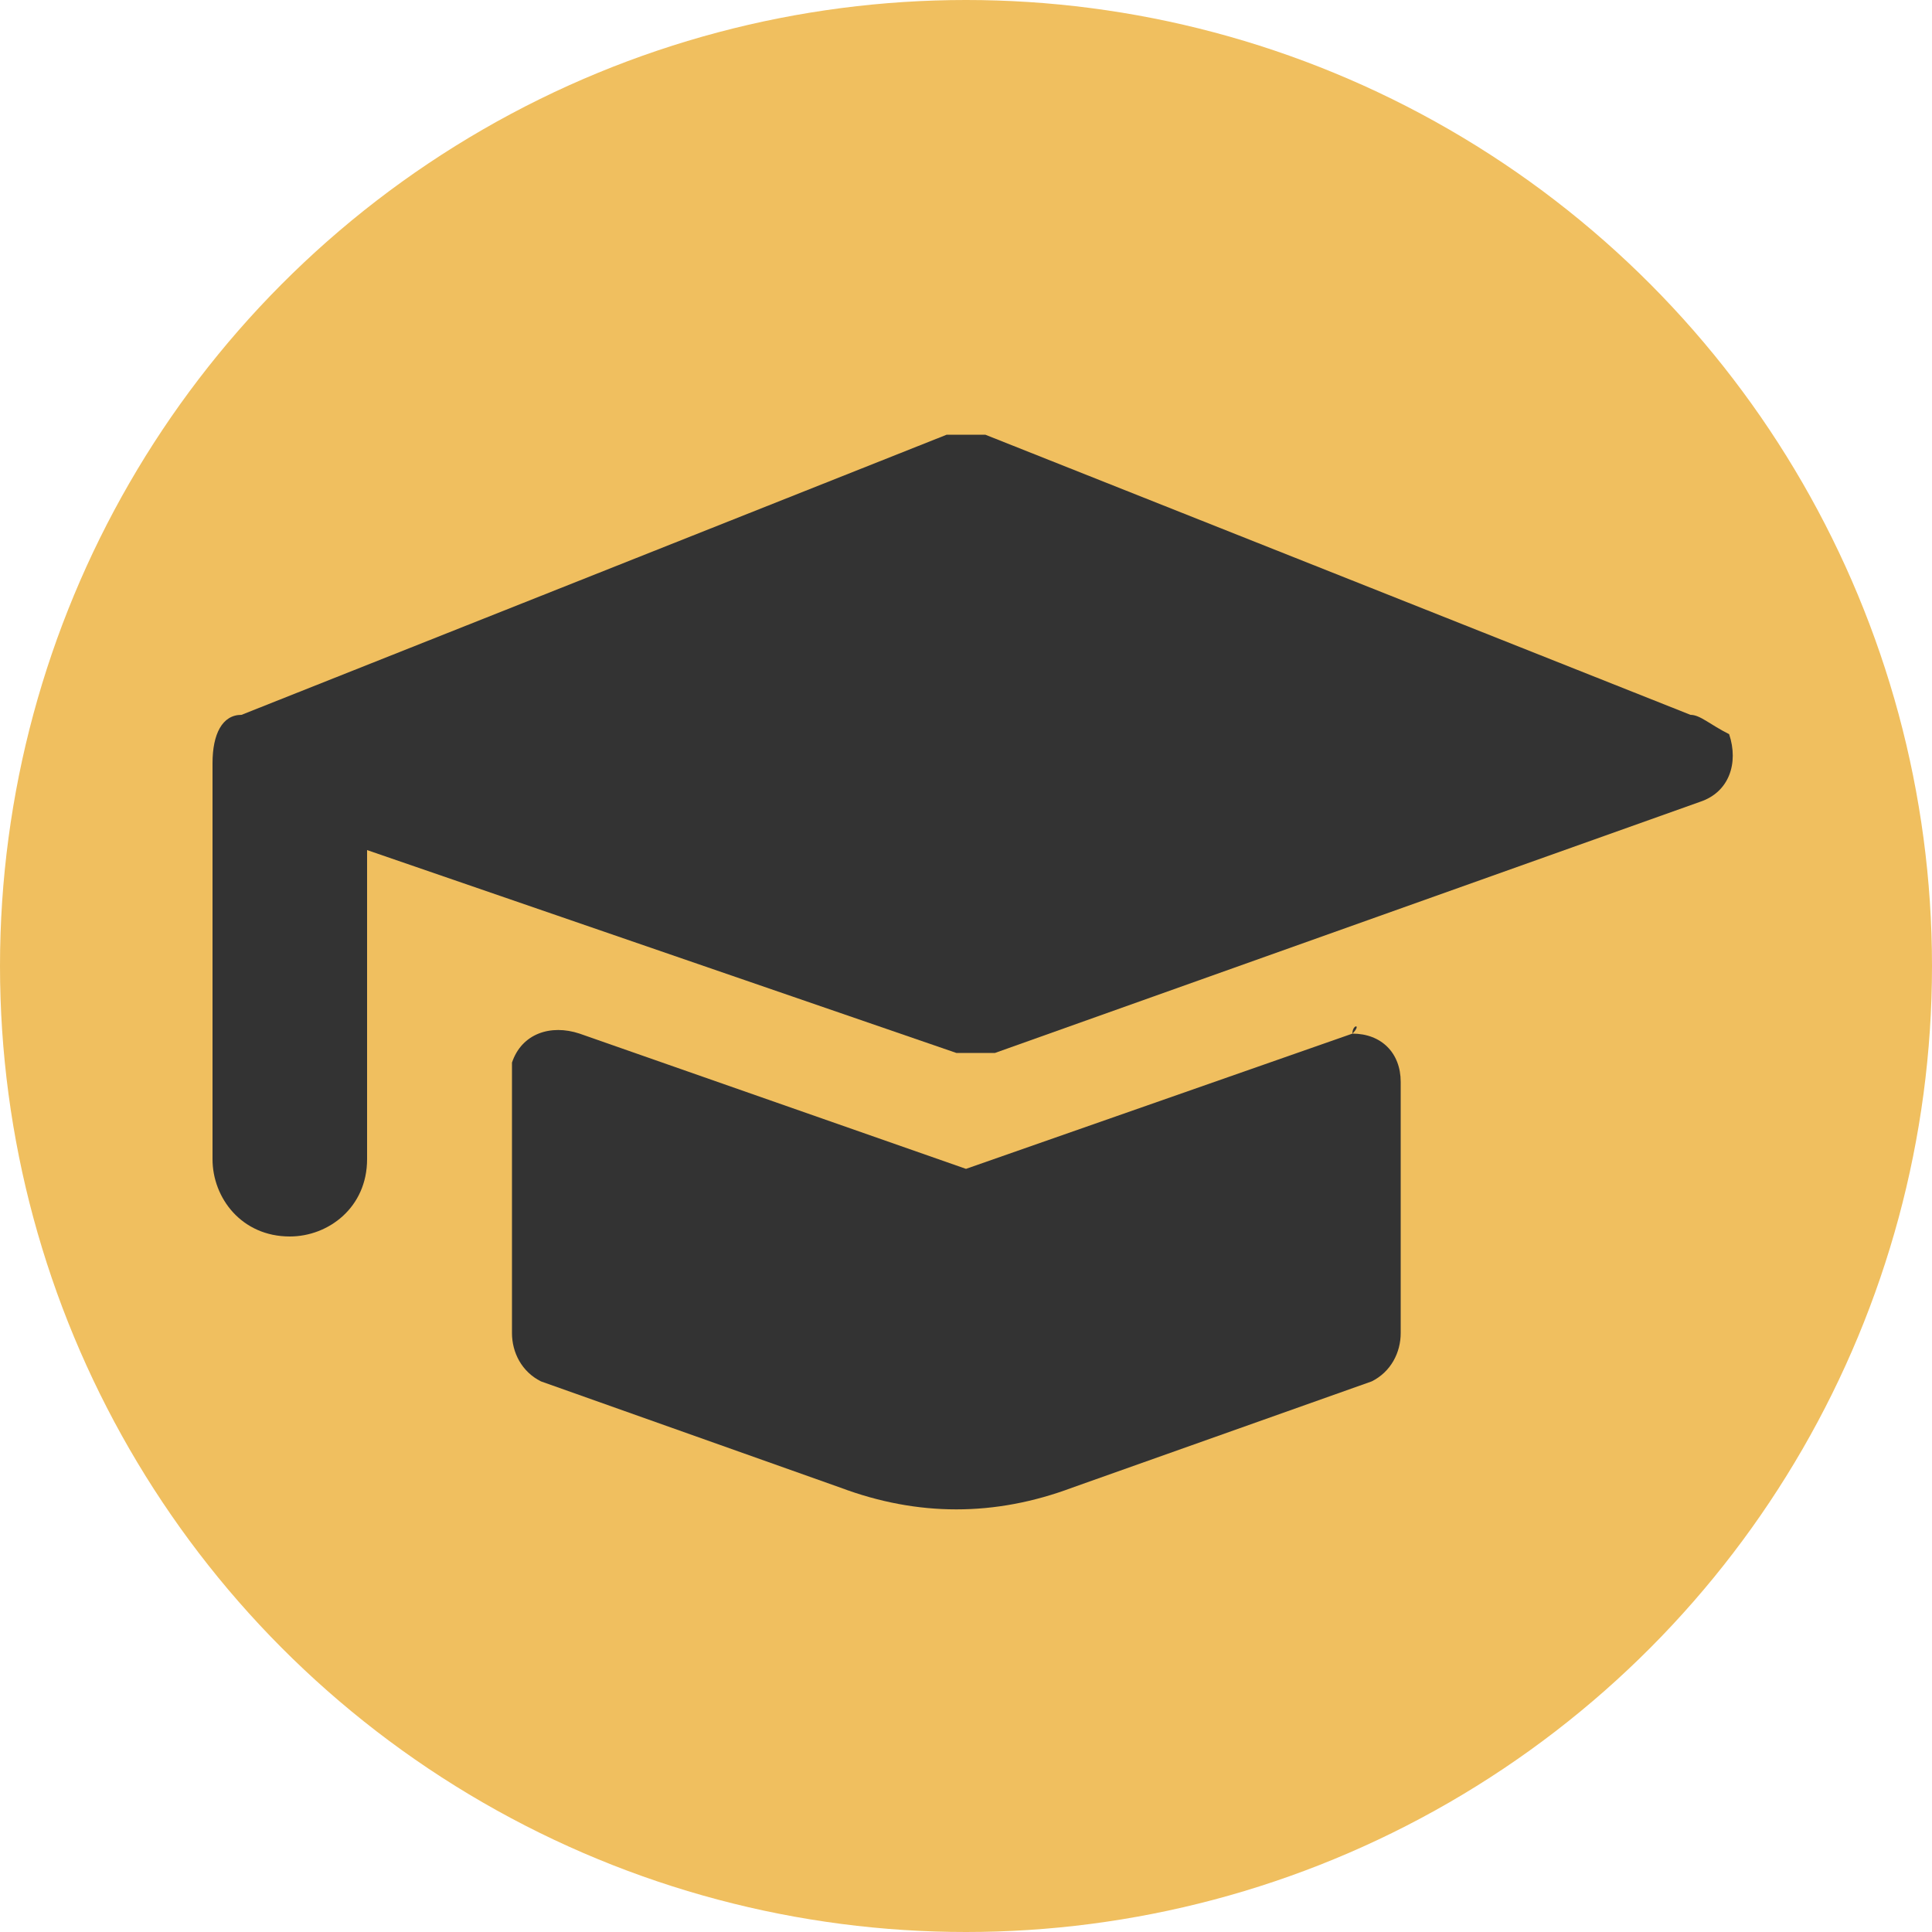 <svg xmlns="http://www.w3.org/2000/svg" xmlns:xlink="http://www.w3.org/1999/xlink" version="1.1" id="Layer_1" x="0px" y="0px" viewBox="0 0 20 20" style="enable-background:new 0 0 20 20;" xml:space="preserve">
<style type="text/css">
	.st0{fill:#F0BF5F;}
	.st1{fill:#333333;}
</style>
<g>
	<ellipse class="st0" cx="10" cy="10" rx="10" ry="10"/>
	<g>
		<path class="st1" d="M17.5,7.4l-7.3-2.9c-0.1,0-0.3,0-0.4,0L2.5,7.4c-0.2,0-0.3,0.2-0.3,0.5V8c0,0.1,0,0.1,0,0.2V12    c0,0.4,0.3,0.8,0.8,0.8c0.4,0,0.8-0.3,0.8-0.8V8.8l6.1,2.1c0.1,0,0.1,0,0.2,0c0.1,0,0.1,0,0.2,0l7.3-2.6c0.3-0.1,0.4-0.4,0.3-0.7    C17.7,7.5,17.6,7.4,17.5,7.4L17.5,7.4z"/>
		<path class="st1" d="M14,10.7l-4,1.4l-4-1.4c-0.3-0.1-0.6,0-0.7,0.3c0,0.1,0,0.1,0,0.2v2.6c0,0.2,0.1,0.4,0.3,0.5l3.1,1.1    c0.8,0.3,1.6,0.3,2.4,0l3.1-1.1c0.2-0.1,0.3-0.3,0.3-0.5v-2.6C14.5,10.9,14.3,10.7,14,10.7C14.1,10.6,14,10.6,14,10.7L14,10.7z"/>
	</g>
</g>
</svg>